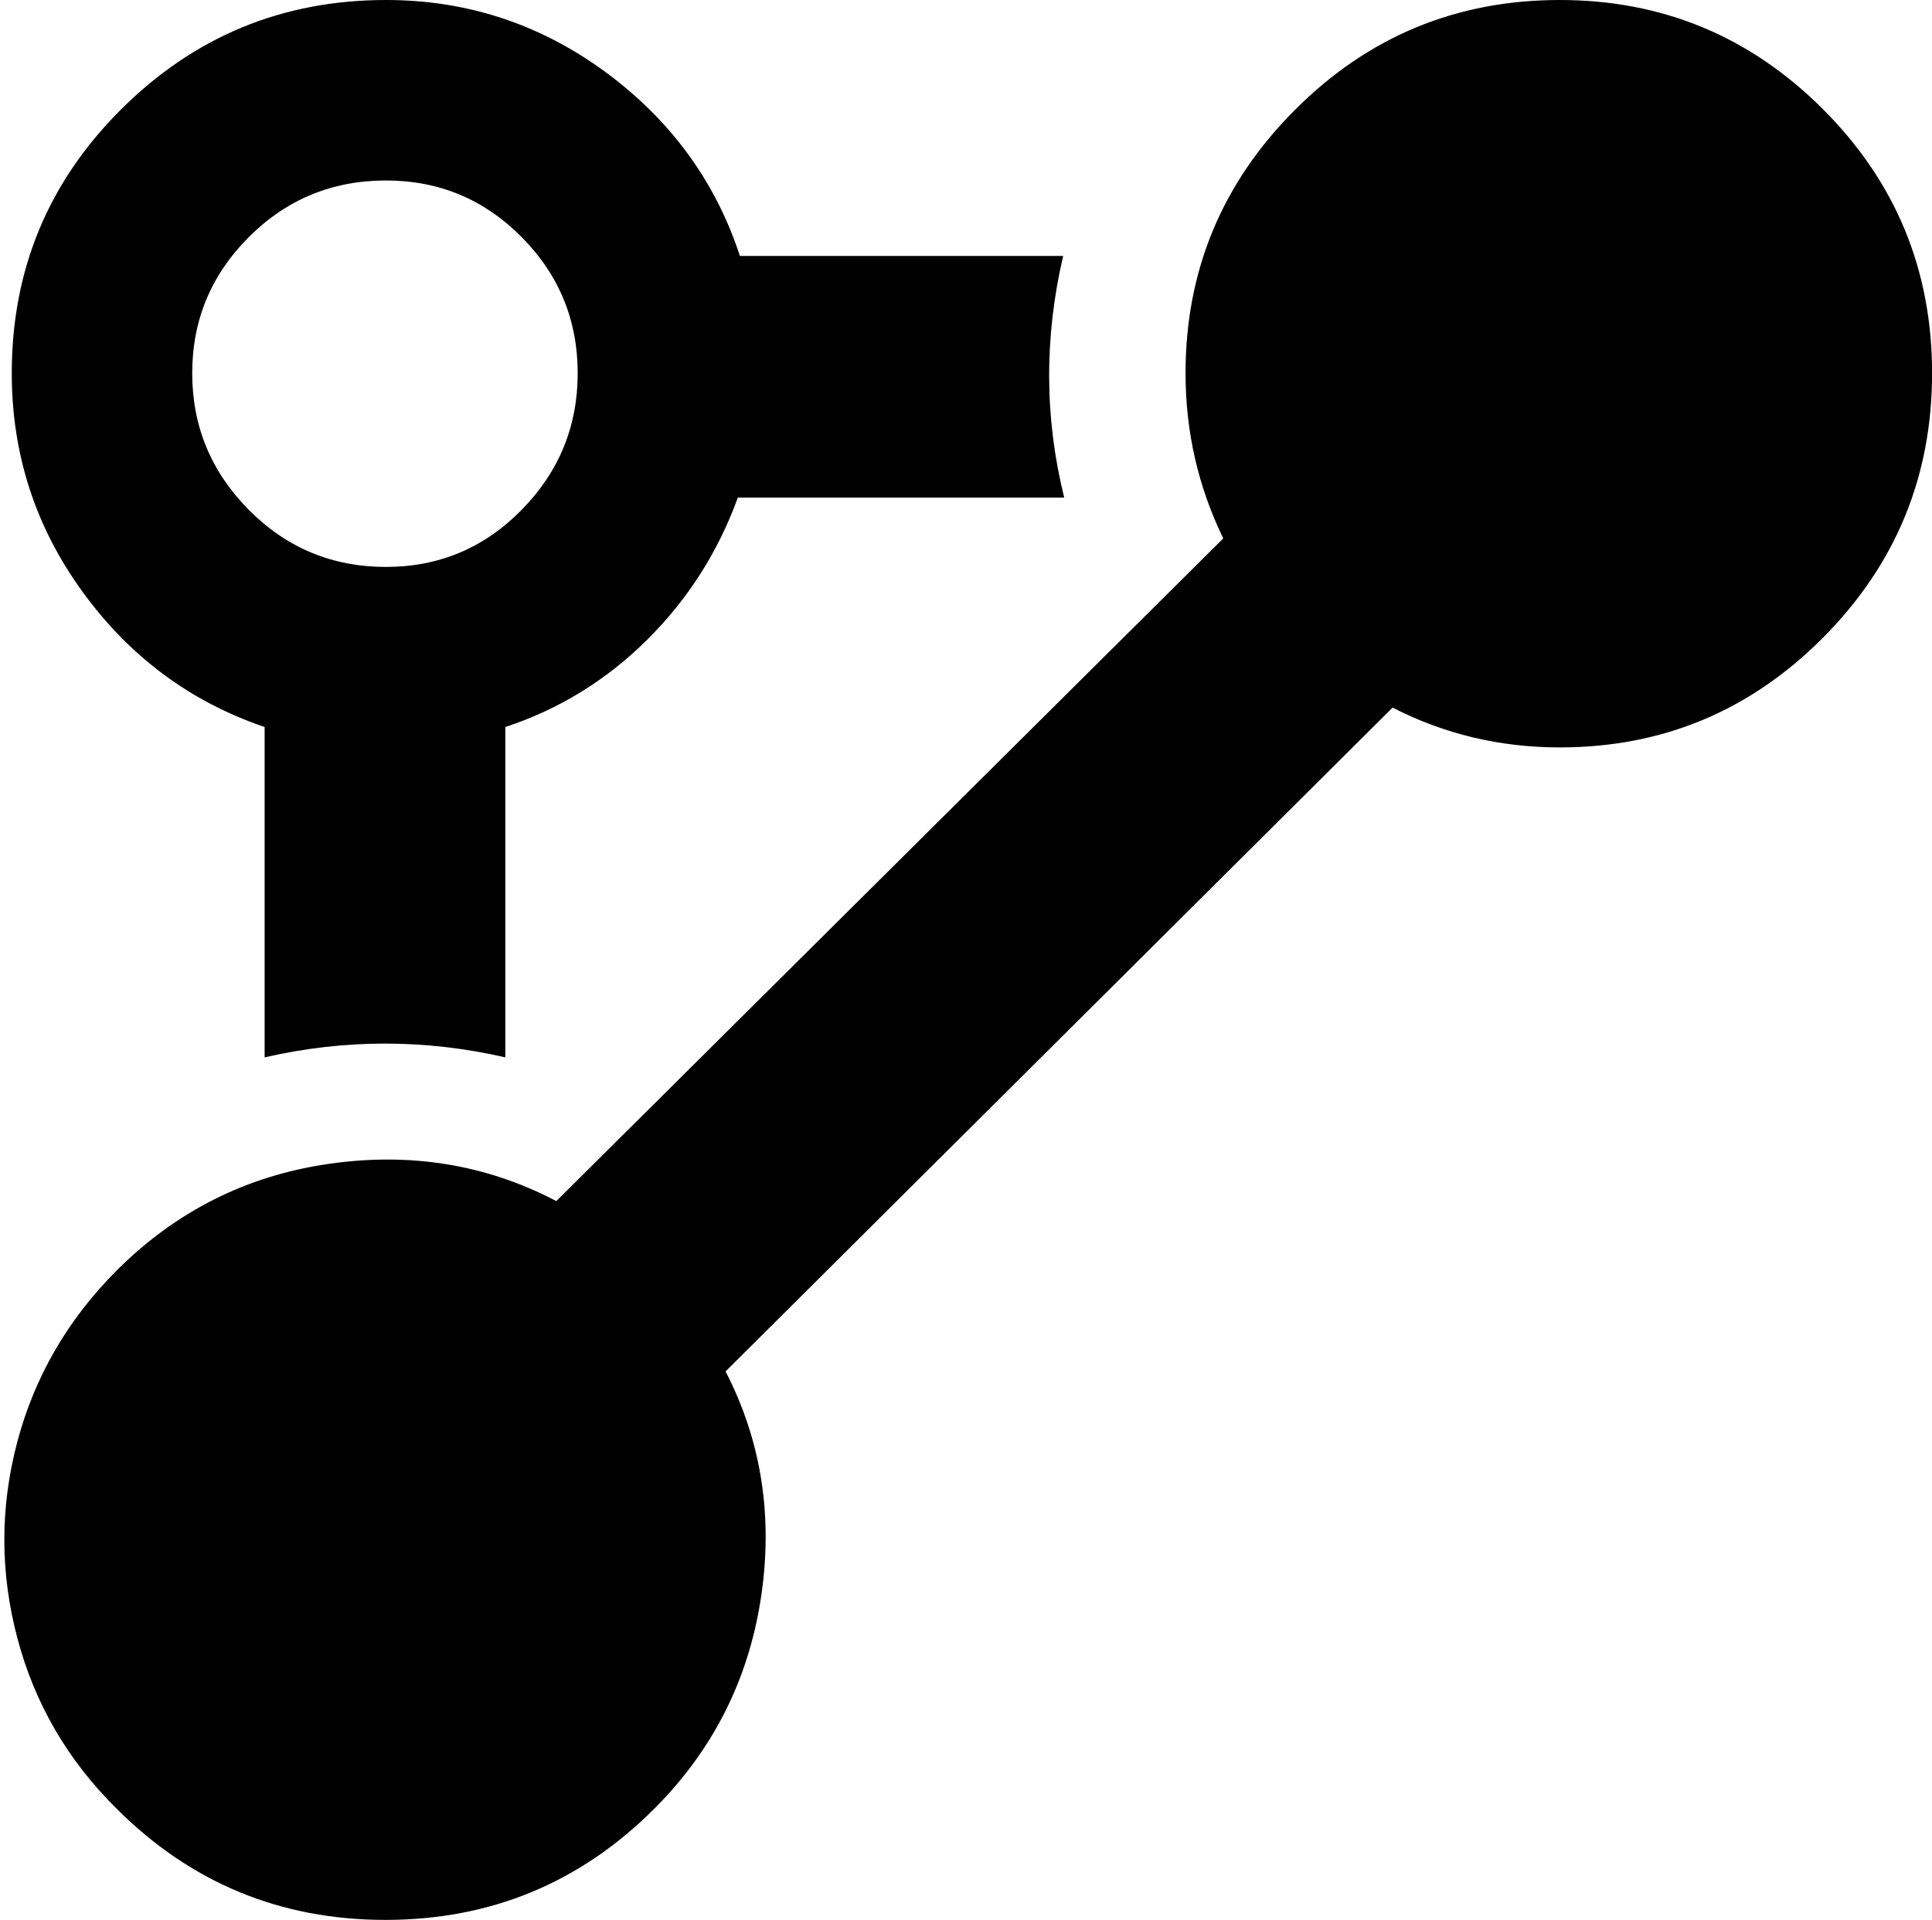 <svg width="27.751" height="27.583" viewBox="-0.066 -52.354 27.751 27.583" xmlns="http://www.w3.org/2000/svg"><path d="M0.103 -46.992C0.103 -48.477 0.627 -49.741 1.677 -50.786C2.727 -51.831 3.994 -52.354 5.479 -52.354C6.641 -52.354 7.69 -52.009 8.628 -51.321C9.565 -50.632 10.21 -49.751 10.562 -48.677L15.205 -48.677C14.932 -47.505 14.937 -46.348 15.22 -45.205L10.532 -45.205C10.249 -44.424 9.814 -43.743 9.229 -43.162C8.643 -42.581 7.964 -42.163 7.192 -41.909L7.192 -37.163C6.04 -37.427 4.888 -37.427 3.735 -37.163L3.735 -41.909C2.671 -42.271 1.799 -42.917 1.121 -43.85C0.442 -44.783 0.103 -45.83 0.103 -46.992ZM0.183 -28.821C-0.066 -29.763 -0.066 -30.703 0.183 -31.641C0.432 -32.578 0.908 -33.398 1.611 -34.102C2.461 -34.951 3.474 -35.461 4.651 -35.632C5.828 -35.803 6.919 -35.625 7.925 -35.098L17.505 -44.619C17.144 -45.361 16.963 -46.152 16.963 -46.992C16.963 -48.467 17.488 -49.729 18.538 -50.779C19.587 -51.829 20.854 -52.354 22.339 -52.354C23.813 -52.354 25.073 -51.831 26.118 -50.786C27.163 -49.741 27.686 -48.477 27.686 -46.992C27.686 -45.508 27.163 -44.241 26.118 -43.191C25.073 -42.141 23.813 -41.616 22.339 -41.616C21.479 -41.616 20.679 -41.807 19.937 -42.188L10.356 -32.651C10.874 -31.646 11.042 -30.557 10.862 -29.385C10.681 -28.213 10.171 -27.207 9.331 -26.367C8.267 -25.303 6.98 -24.771 5.471 -24.771C3.962 -24.771 2.676 -25.303 1.611 -26.367C0.908 -27.061 0.432 -27.878 0.183 -28.821ZM2.695 -46.992C2.695 -46.23 2.966 -45.576 3.508 -45.029C4.05 -44.482 4.707 -44.209 5.479 -44.209C6.24 -44.209 6.89 -44.482 7.427 -45.029C7.964 -45.576 8.232 -46.23 8.232 -46.992C8.232 -47.754 7.964 -48.406 7.427 -48.948C6.89 -49.49 6.24 -49.761 5.479 -49.761C4.707 -49.761 4.05 -49.49 3.508 -48.948C2.966 -48.406 2.695 -47.754 2.695 -46.992ZM2.695 -46.992"></path></svg>